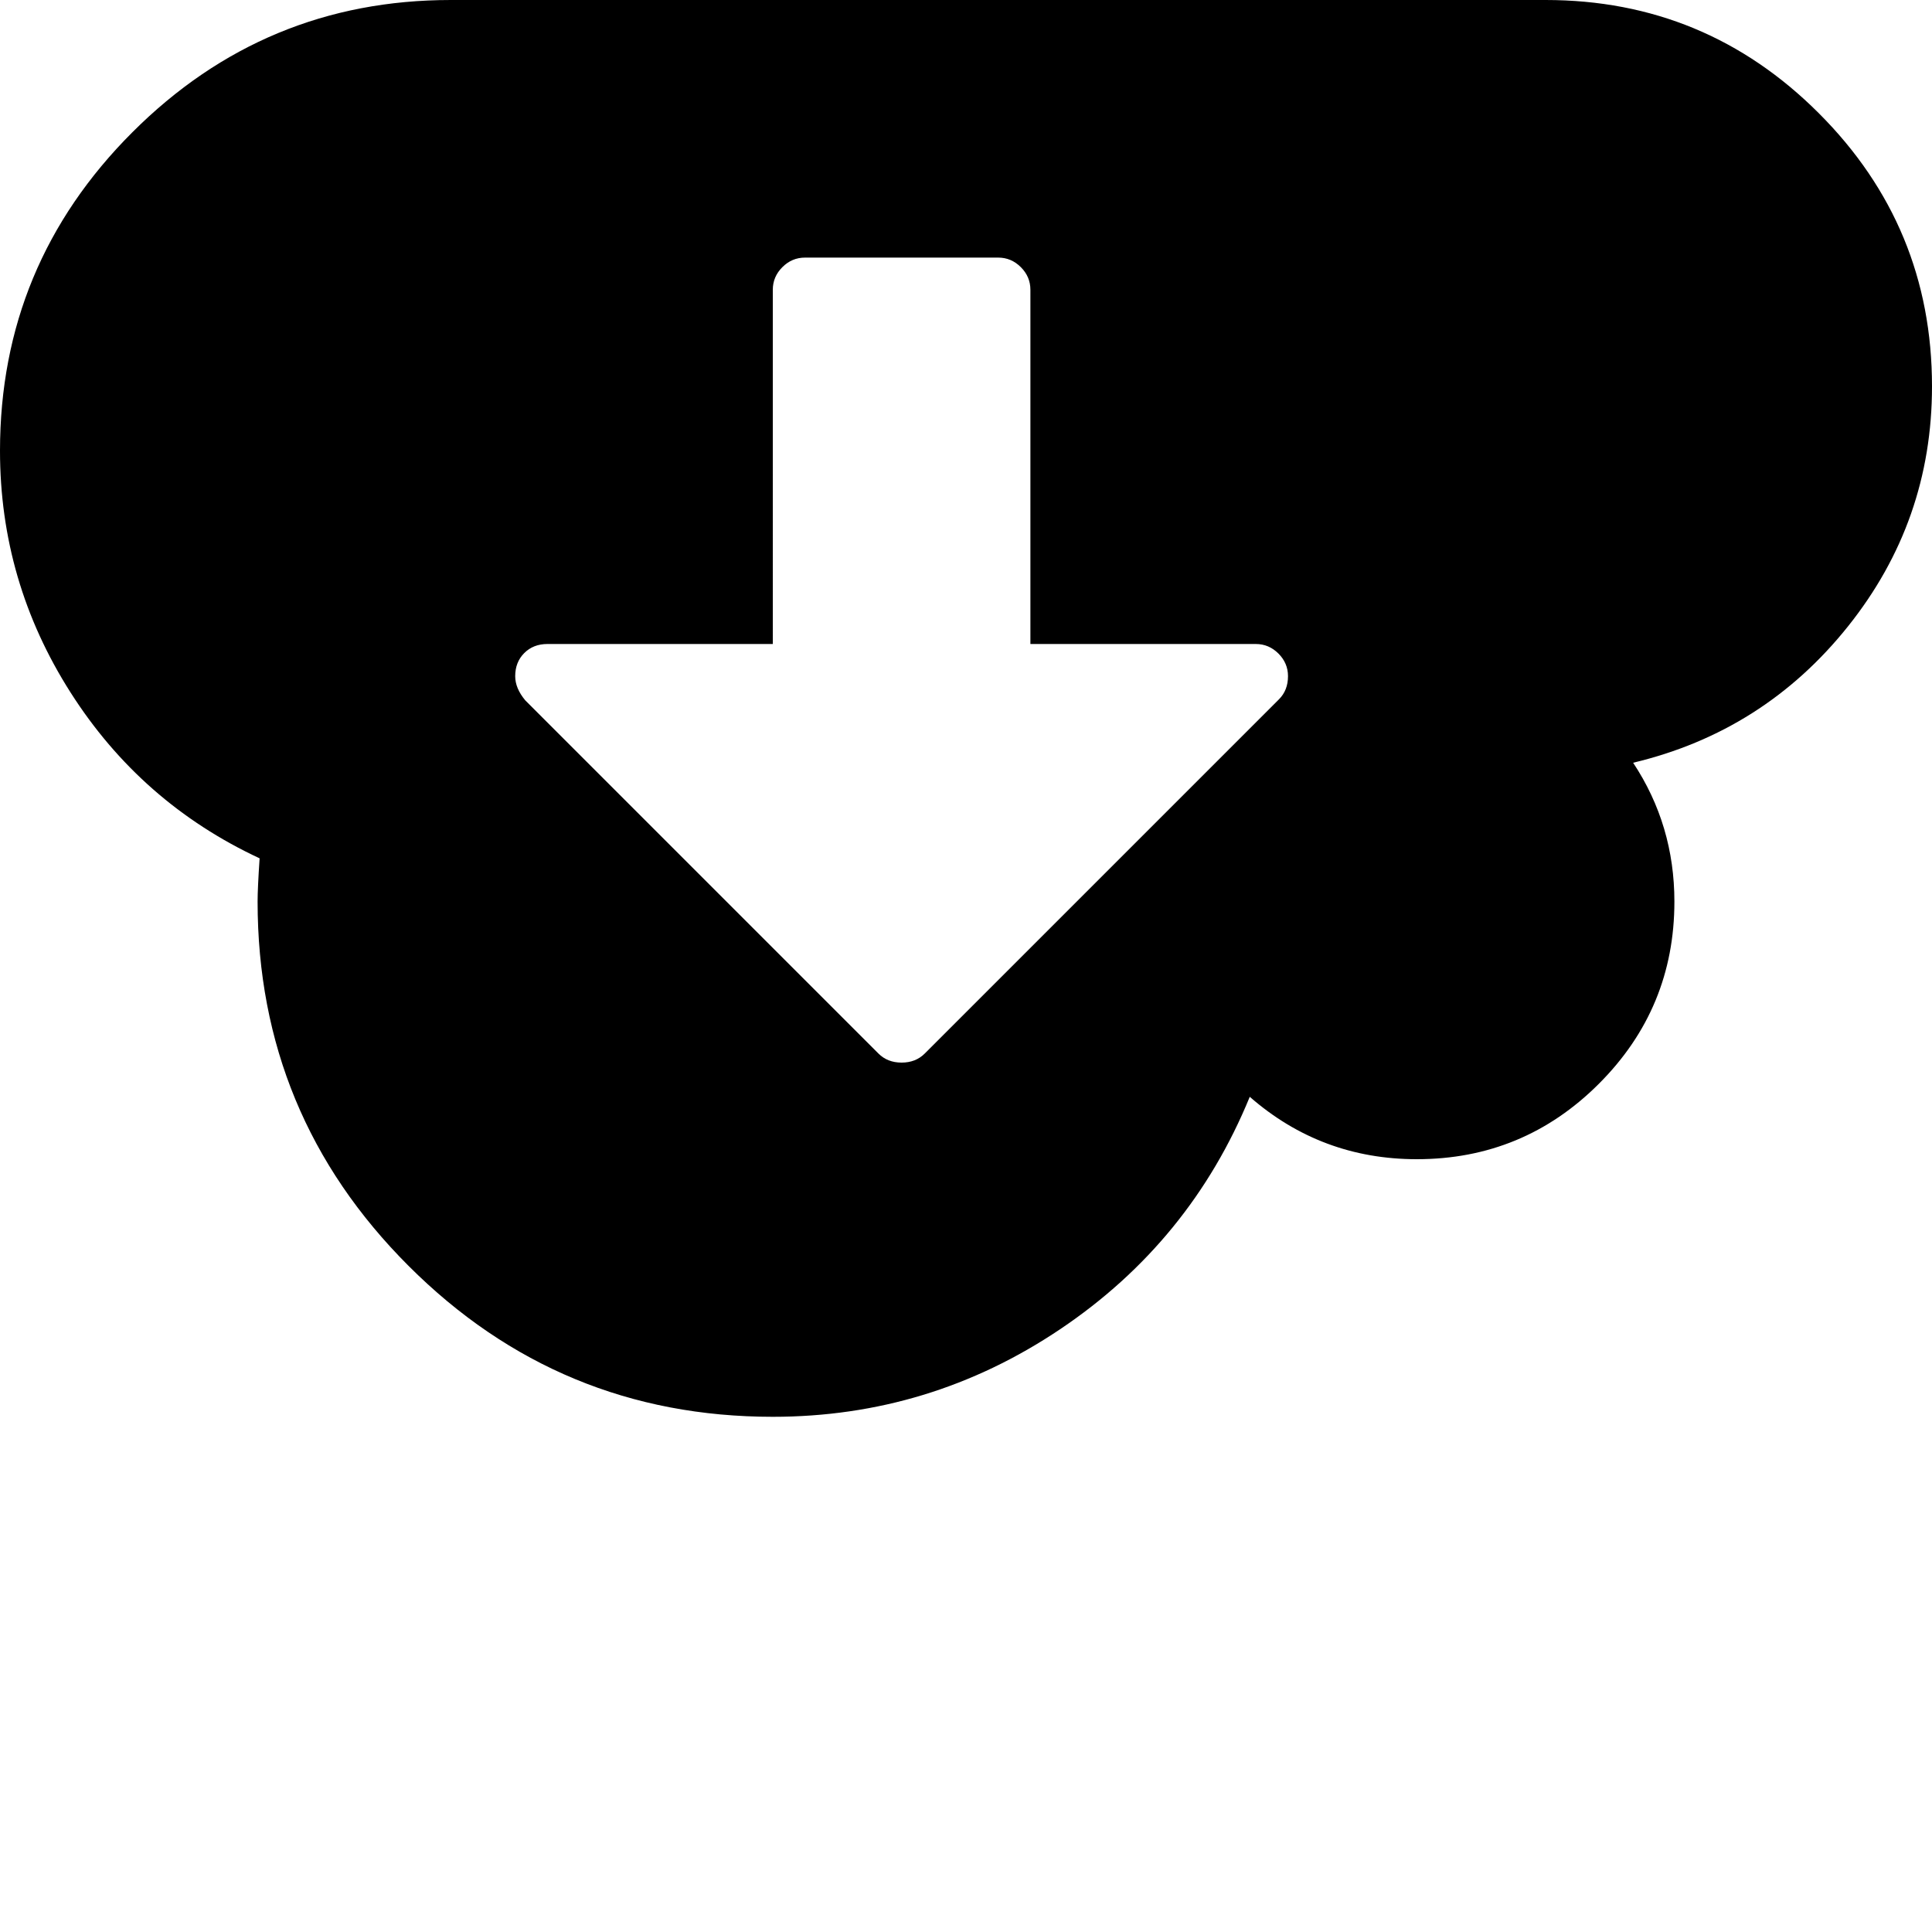 <svg width="64" height="64" viewBox="0 0 1920 1920" xmlns="http://www.w3.org/2000/svg"><path d="M1280 672q0 14-9 23l-352 352q-9 9-23 9t-23-9L522 696q-10-12-10-24 0-14 9-23t23-9h224V288q0-13 9.5-22.5T800 256h192q13 0 22.5 9.5t9.5 22.5v352h224q13 0 22.5 9.5t9.5 22.5zm640-288q0-159-112.5-271.5T1536 0H448Q263 0 131.5 131.5T0 448q0 130 70 240t188 165q-2 30-2 43 0 212 150 362t362 150q156 0 285.5-87t188.5-231q71 62 166 62 106 0 181-75t75-181q0-76-41-138 130-31 213.5-135.5T1920 384z"/></svg>